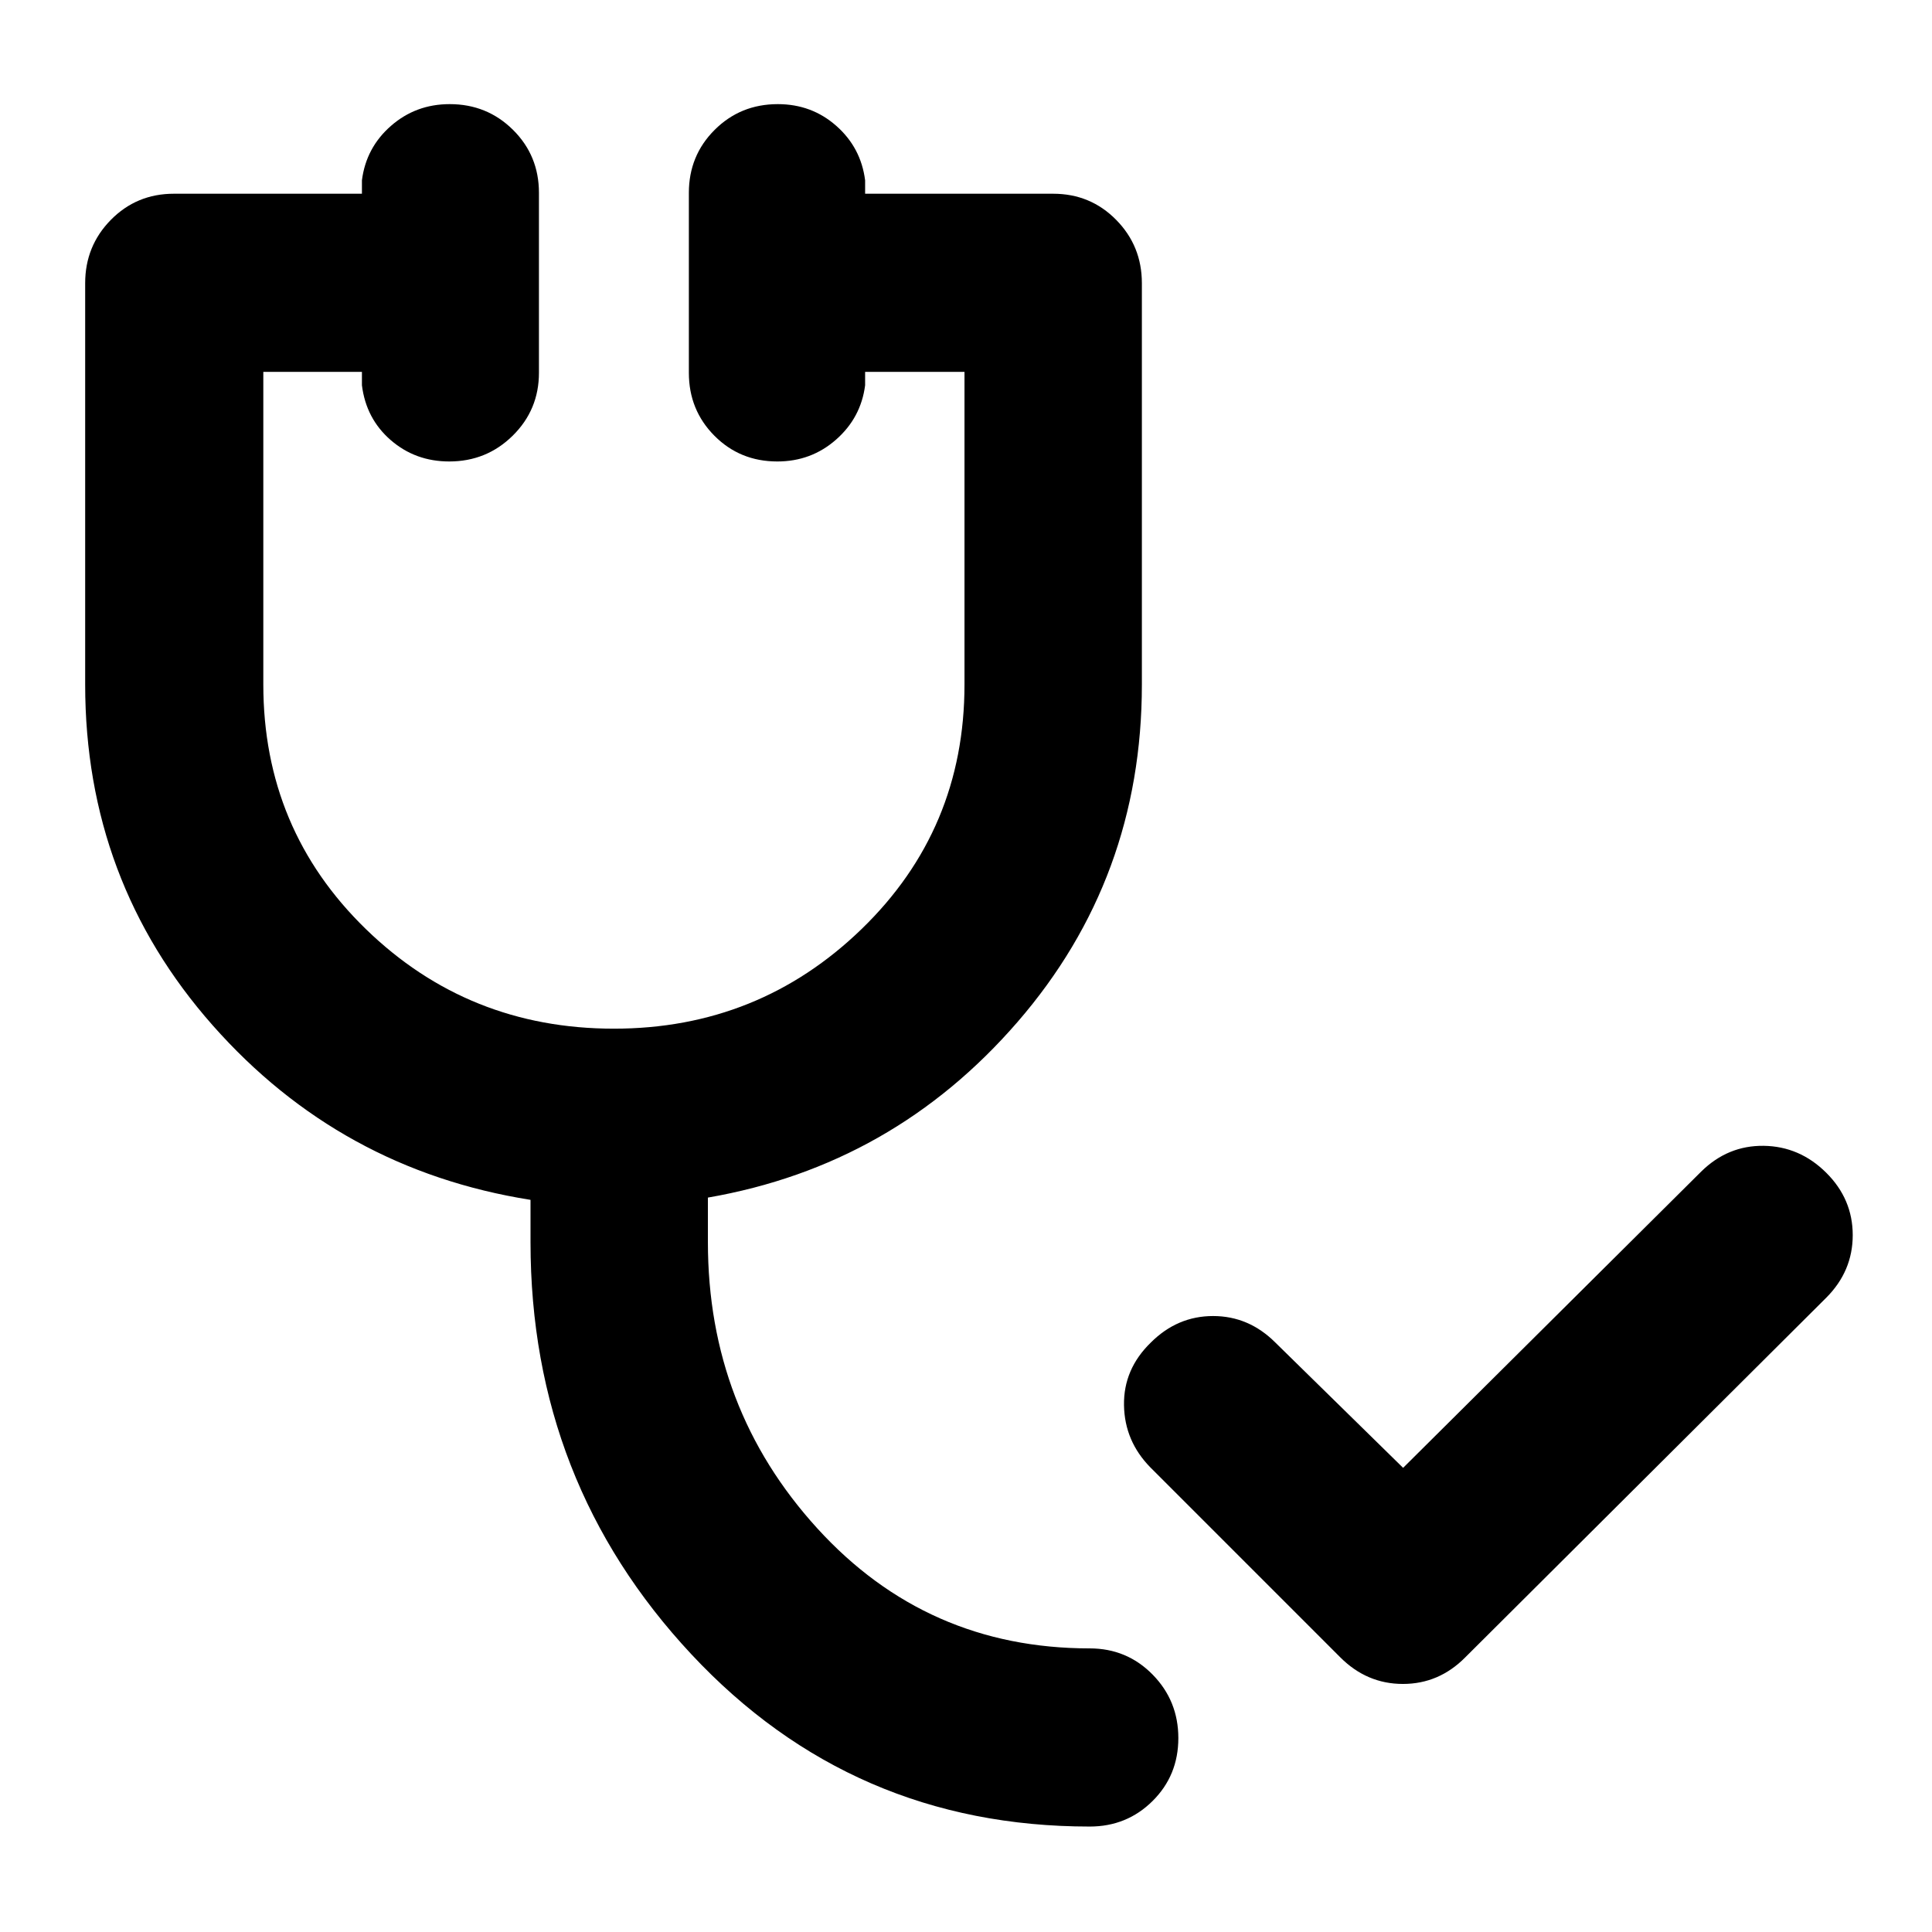 <svg xmlns="http://www.w3.org/2000/svg" height="40" viewBox="0 -960 960 960" width="40"><path d="m666-136.46-94.33-94.34q-12.87-13.07-13.16-30.97-.28-17.9 13.3-31.1 13.2-13.2 30.97-13.2 17.76 0 30.96 13.2l63.46 62.23 148.13-147.23q13.21-13.01 31.04-12.78 17.83.24 31.04 13.34 13.2 13.1 13.2 31.04 0 17.94-13.2 31.14L728.07-136.46q-13.07 13.2-30.97 13.2t-31.1-13.2ZM541.44-52.4q-117.93 0-197.88-85.58-79.95-85.58-79.95-204.8v-21.02q-94.57-15.01-157.93-86.72-63.36-71.72-63.36-169.34v-199.43q0-18.5 12.78-31.48 12.79-12.97 31.29-12.97h93.45v-6.67q2.07-16.24 14.42-27.04 12.35-10.81 29.2-10.81 18.55 0 31.45 12.78 12.89 12.79 12.89 31.29v89.42q0 18.38-13.01 31.23-13.01 12.84-31.56 12.84-16.85 0-29.09-10.62-12.23-10.62-14.3-27.23v-6.67h-49v155.36q0 71.98 50.93 121.49 50.92 49.51 123.27 49.51 71.97 0 123.09-49.51 51.12-49.51 51.12-121.49v-155.36h-49.38v6.67q-2.07 16.11-14.42 26.98-12.35 10.87-29.21 10.87-18.54 0-31.25-12.78-12.7-12.79-12.7-31.29v-89.42q0-18.5 12.82-31.29 12.82-12.78 31.37-12.78 16.85 0 29.08 10.81 12.24 10.8 14.31 27.04v6.67h93.45q18.5 0 31.29 12.97 12.78 12.98 12.78 31.48v199.43q0 96.3-61.76 167.64-61.76 71.34-153.88 87.29v22.15q0 82.55 54.35 142.2 54.35 59.65 135.34 59.65 18.5 0 31.28 13.01 12.79 13.01 12.79 31.56 0 18.55-12.79 31.25-12.78 12.71-31.28 12.71Z"/></svg>